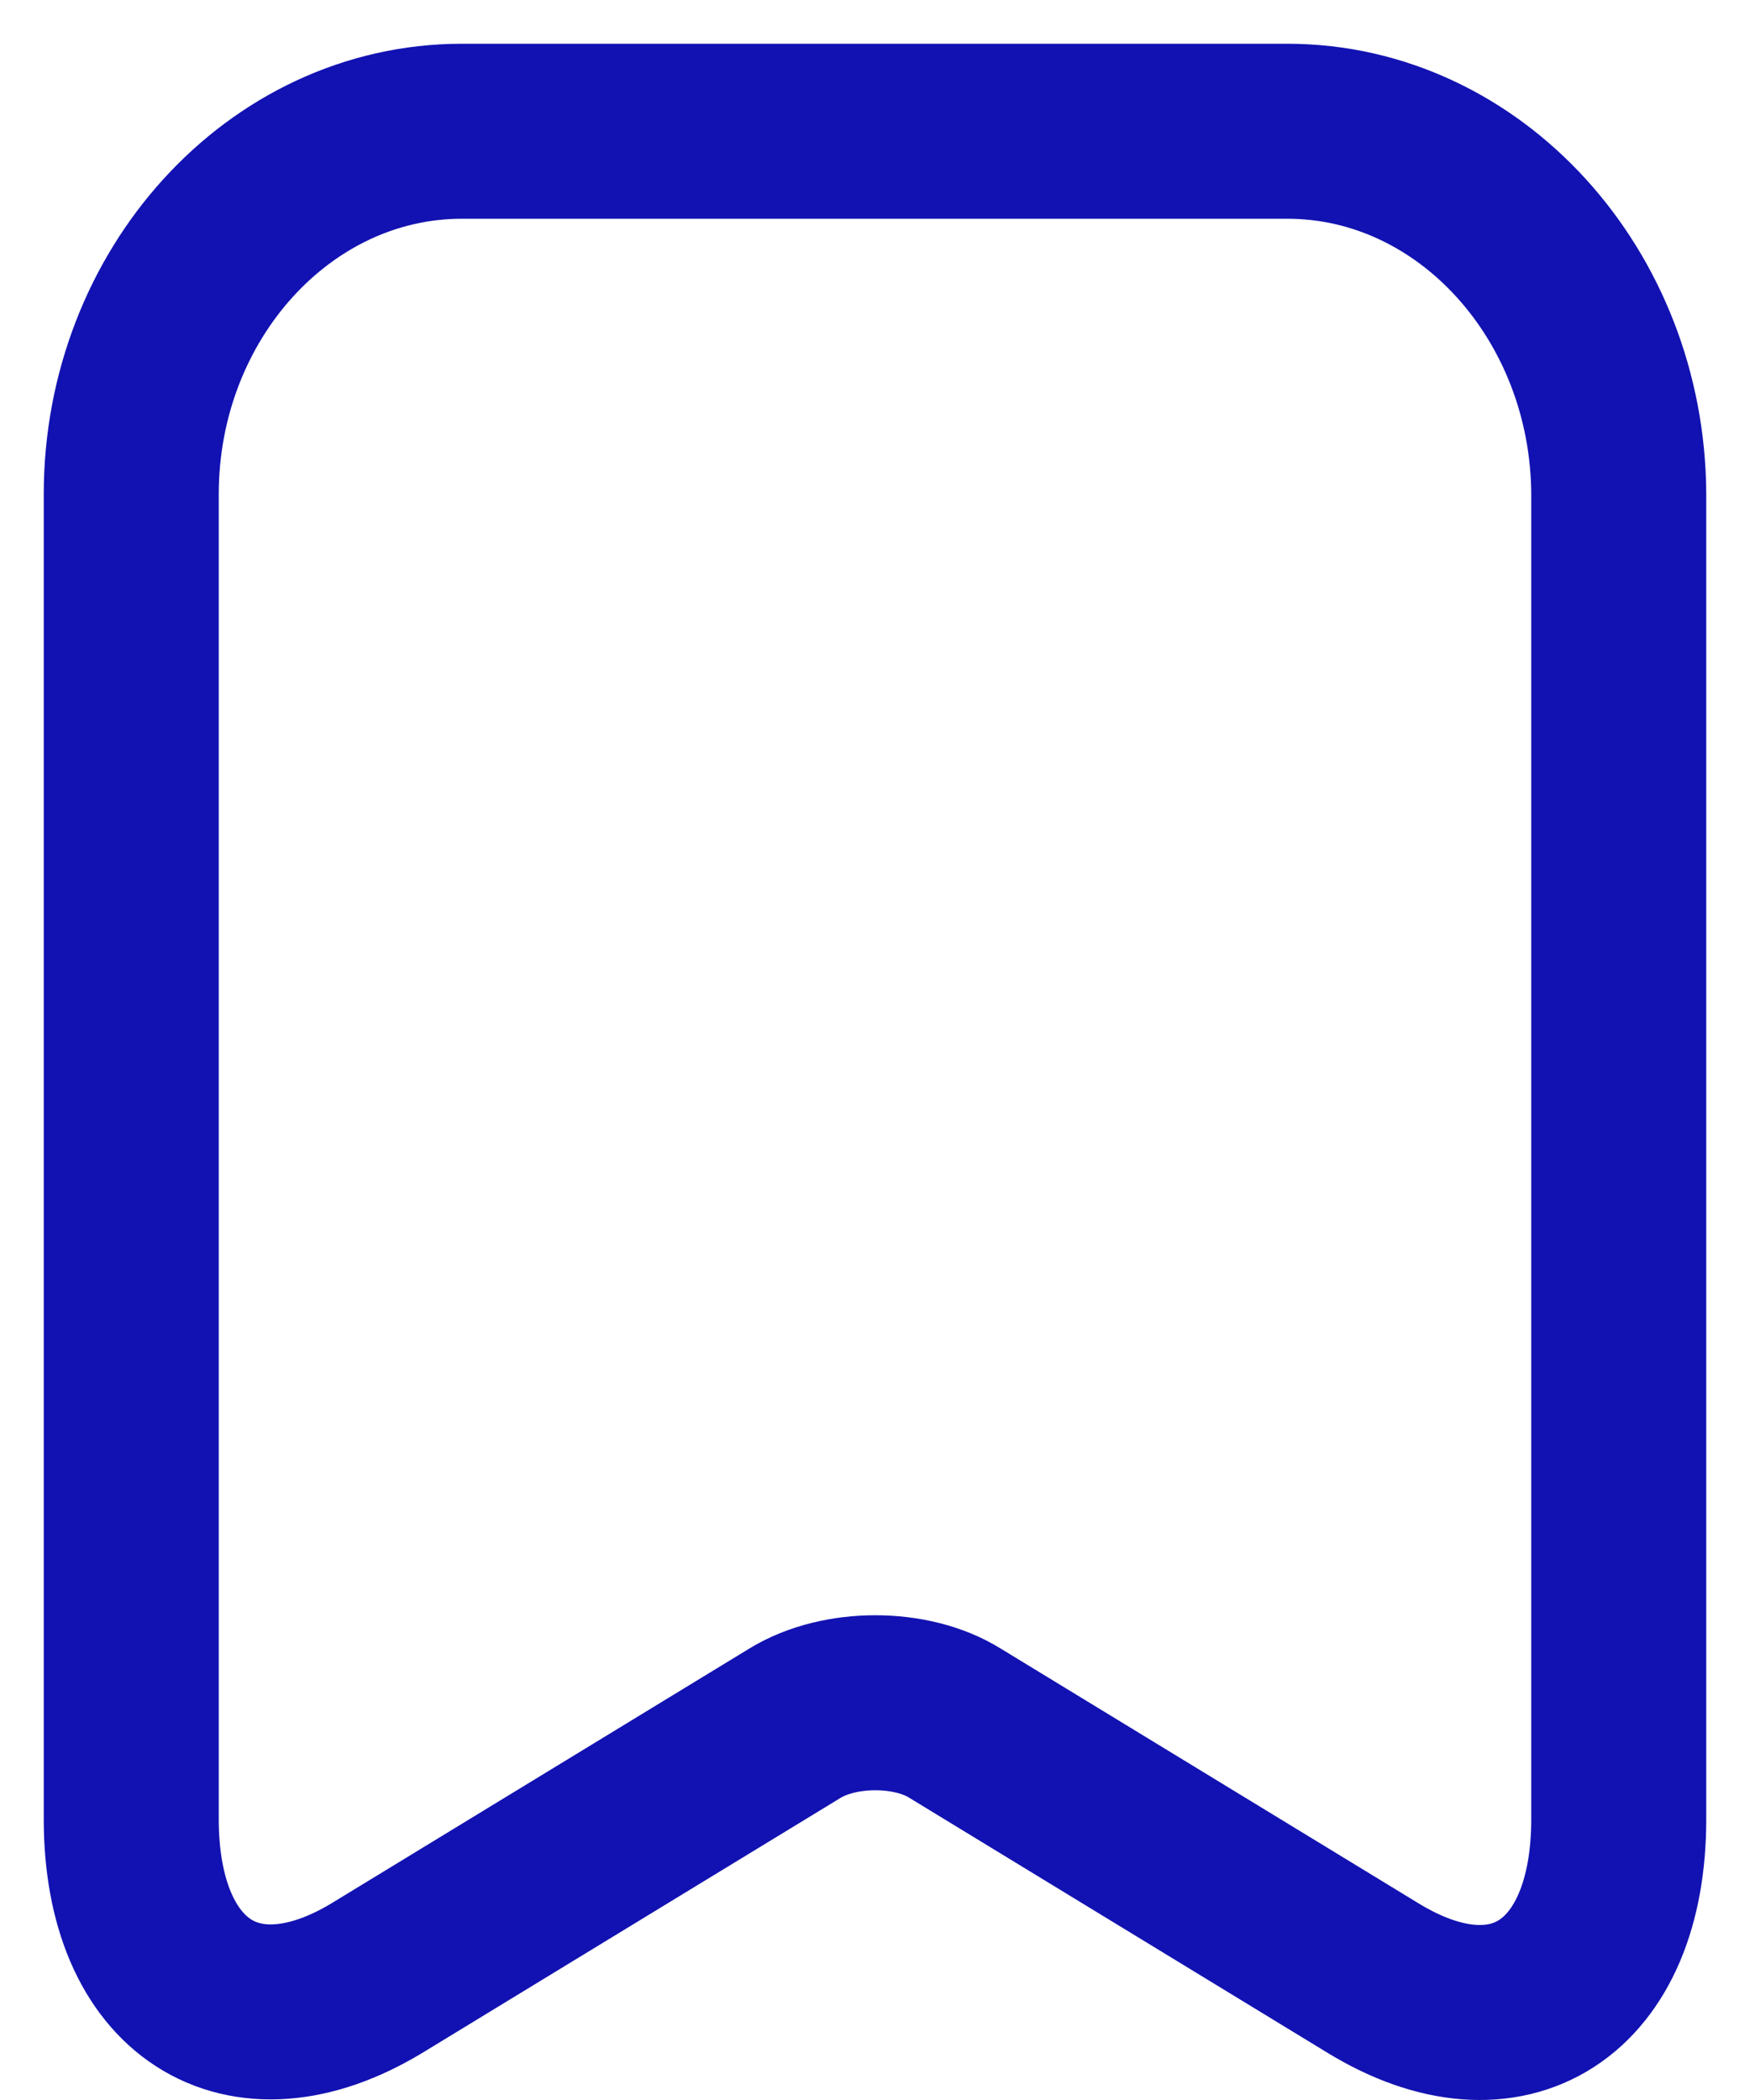 <svg width="40" height="48" viewBox="0 0 40 48" fill="none" xmlns="http://www.w3.org/2000/svg">
    <path
        d="M29.425 3H10.556C6.386 3 3 6.74 3 11.296V41.58C3 45.449 5.525 47.082 8.618 45.212L18.17 39.388C19.188 38.764 20.832 38.764 21.83 39.388L31.382 45.212C34.475 47.104 37 45.47 37 41.58V11.296C36.98 6.74 33.594 3 29.425 3Z"
        stroke="#1212B2" stroke-width="4" stroke-linecap="round" stroke-linejoin="round" />
</svg>